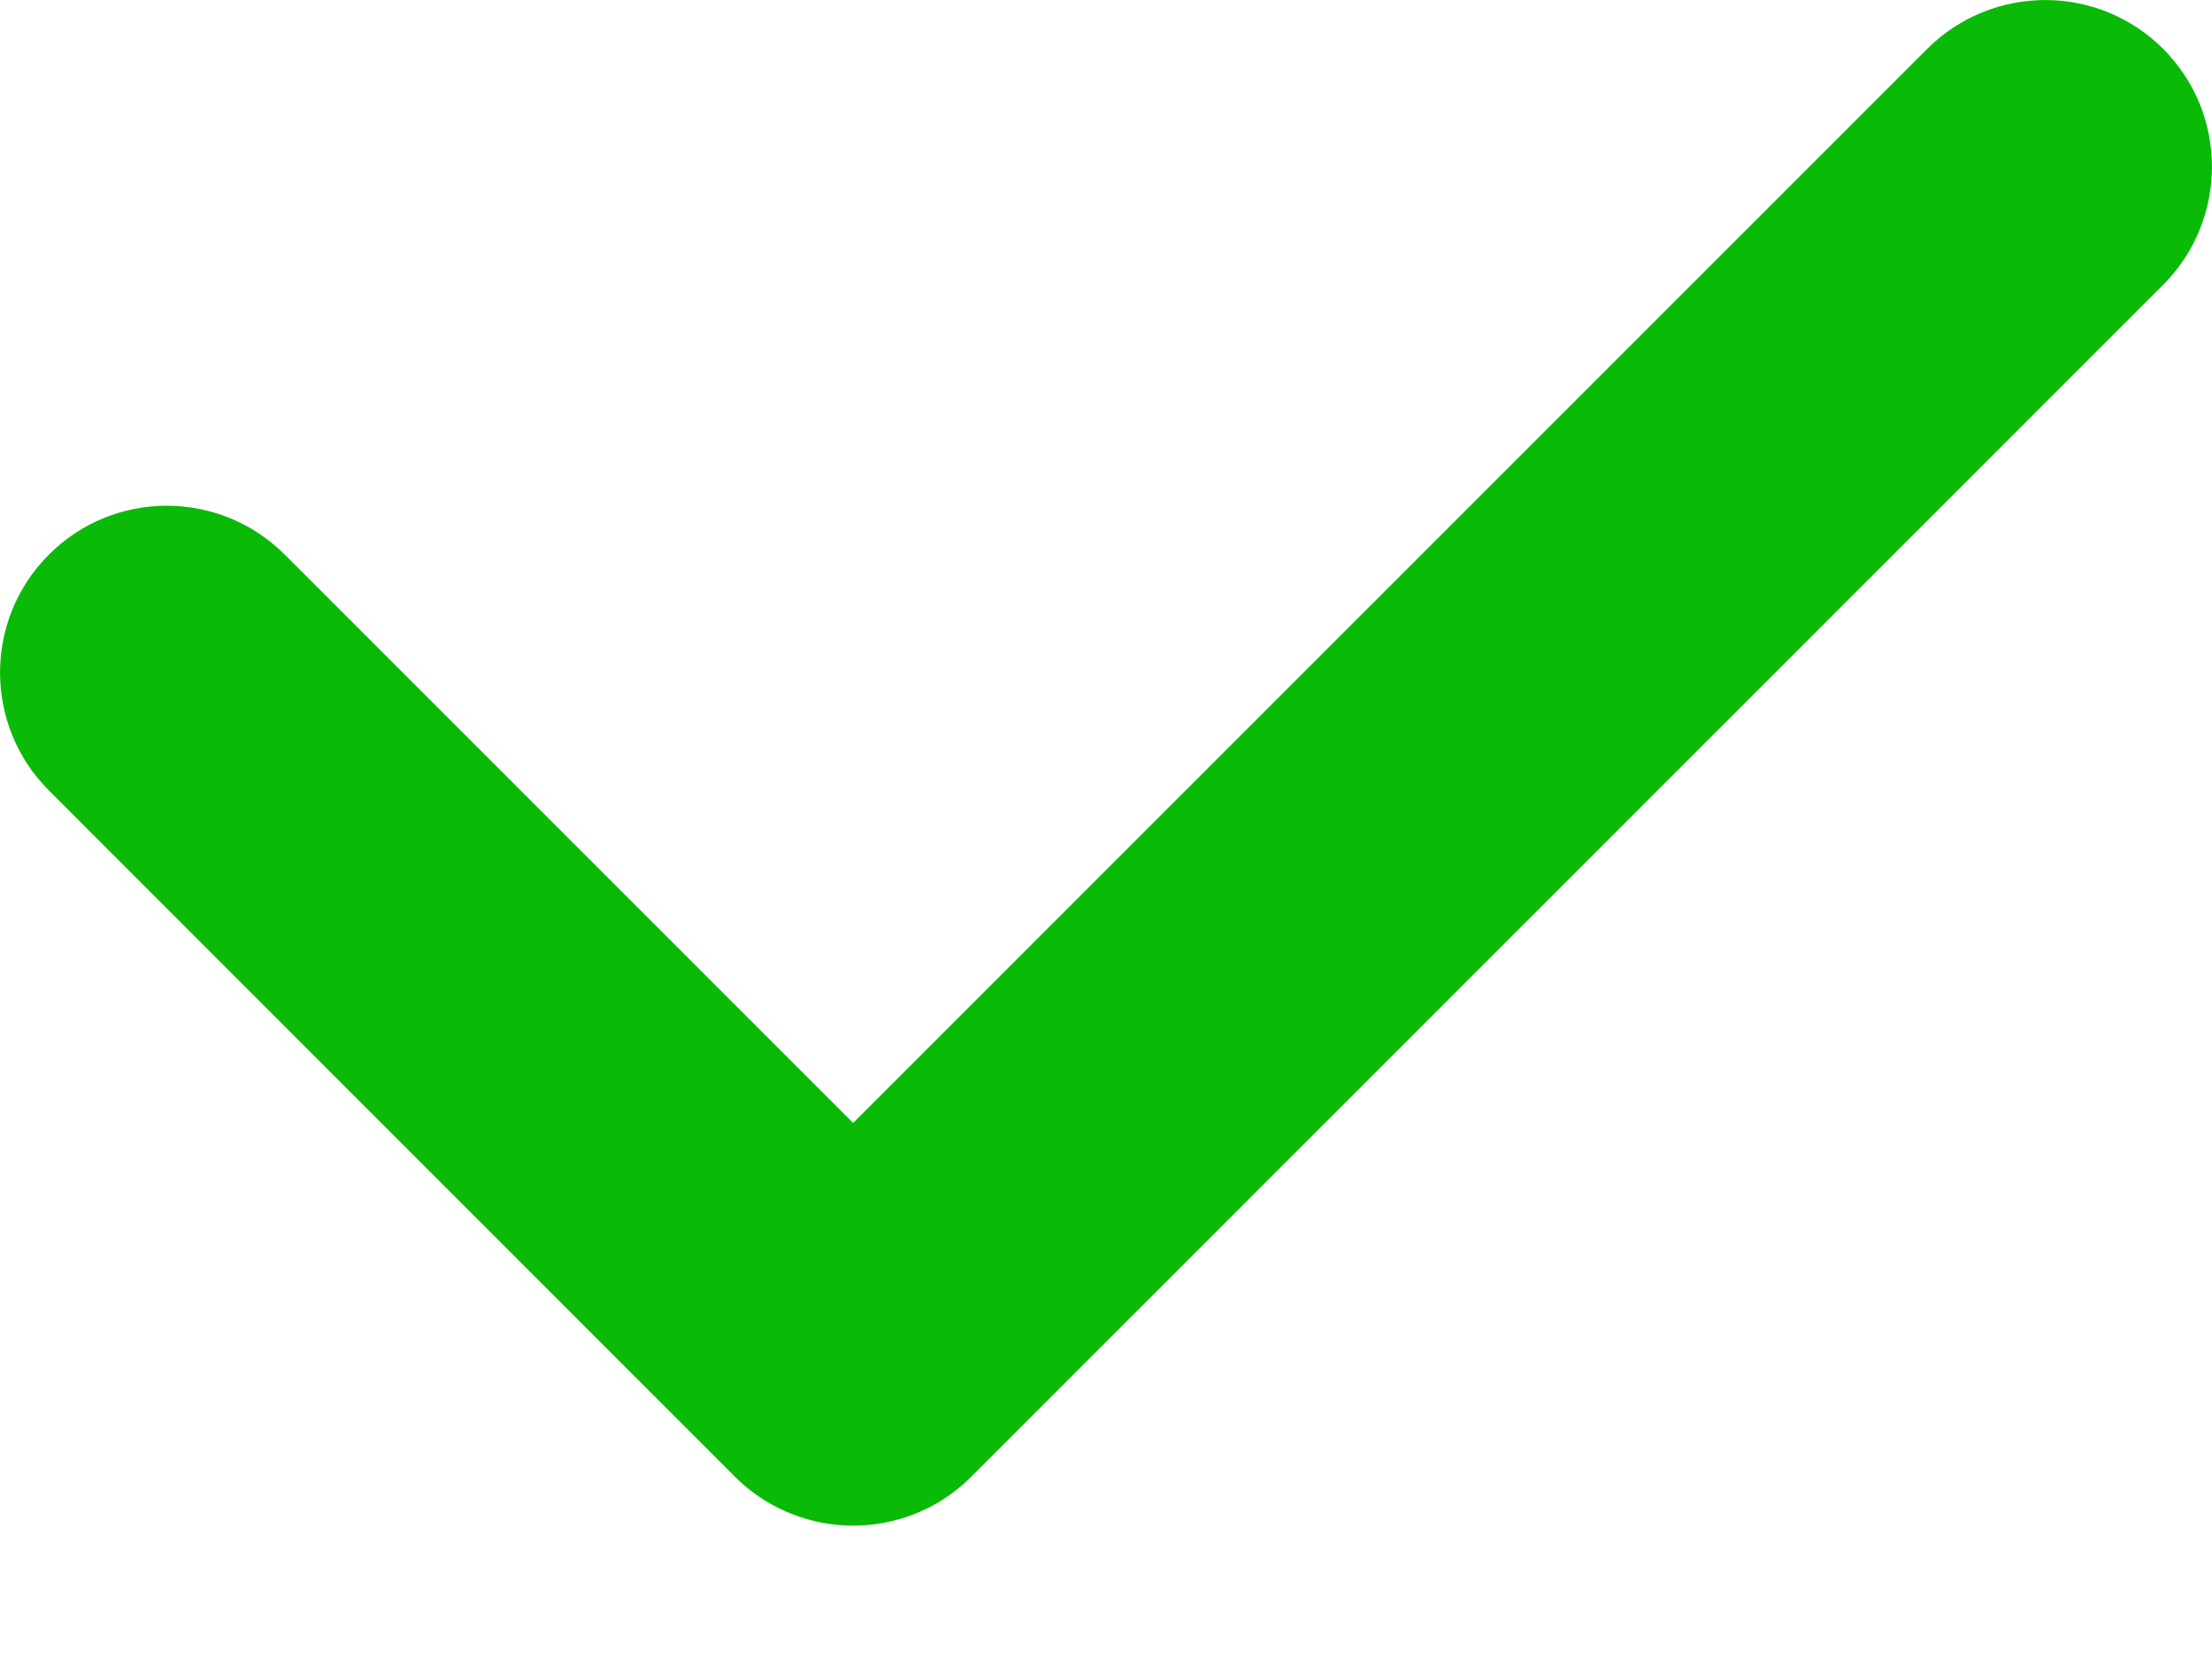 <?xml version="1.0" encoding="UTF-8"?>
<svg width="12px" height="9px" viewBox="0 0 12 9" version="1.1" xmlns="http://www.w3.org/2000/svg" xmlns:xlink="http://www.w3.org/1999/xlink">
    <!-- Generator: Sketch 52.2 (67145) - http://www.bohemiancoding.com/sketch -->
    <title>icon_correct</title>
    <desc>Created with Sketch.</desc>
    <g id="作业考试优化" stroke="none" stroke-width="1" fill="none" fill-rule="evenodd">
        <g id="考试-结果-已批阅" transform="translate(-32, -1189)" fill="#09BB07" fill-rule="nonzero">
            <g id="答案解析" transform="translate(16, 743)">
                <g id="题目-copy-4" transform="translate(0, 358)">
                    <g id="单选项/未选中-一行内容" transform="translate(16, 80)">
                        <g id="对" transform="translate(0, 8)">
                            <path d="M11.735,1.545 L5.268,8.012 L5.268,8.012 C4.97,8.31 4.515,8.356 4.168,8.151 C4.103,8.113 4.042,8.066 3.988,8.012 C3.988,8.012 3.988,8.012 3.988,8.012 L0.265,4.288 C-0.088,3.935 -0.088,3.362 0.265,3.009 C0.618,2.655 1.191,2.655 1.545,3.009 L4.628,6.092 L10.455,0.265 C10.809,-0.088 11.382,-0.088 11.735,0.265 C12.088,0.618 12.088,1.191 11.735,1.545 Z" id="icon_correct"></path>
                        </g>
                    </g>
                </g>
            </g>
        </g>
    </g>
</svg>